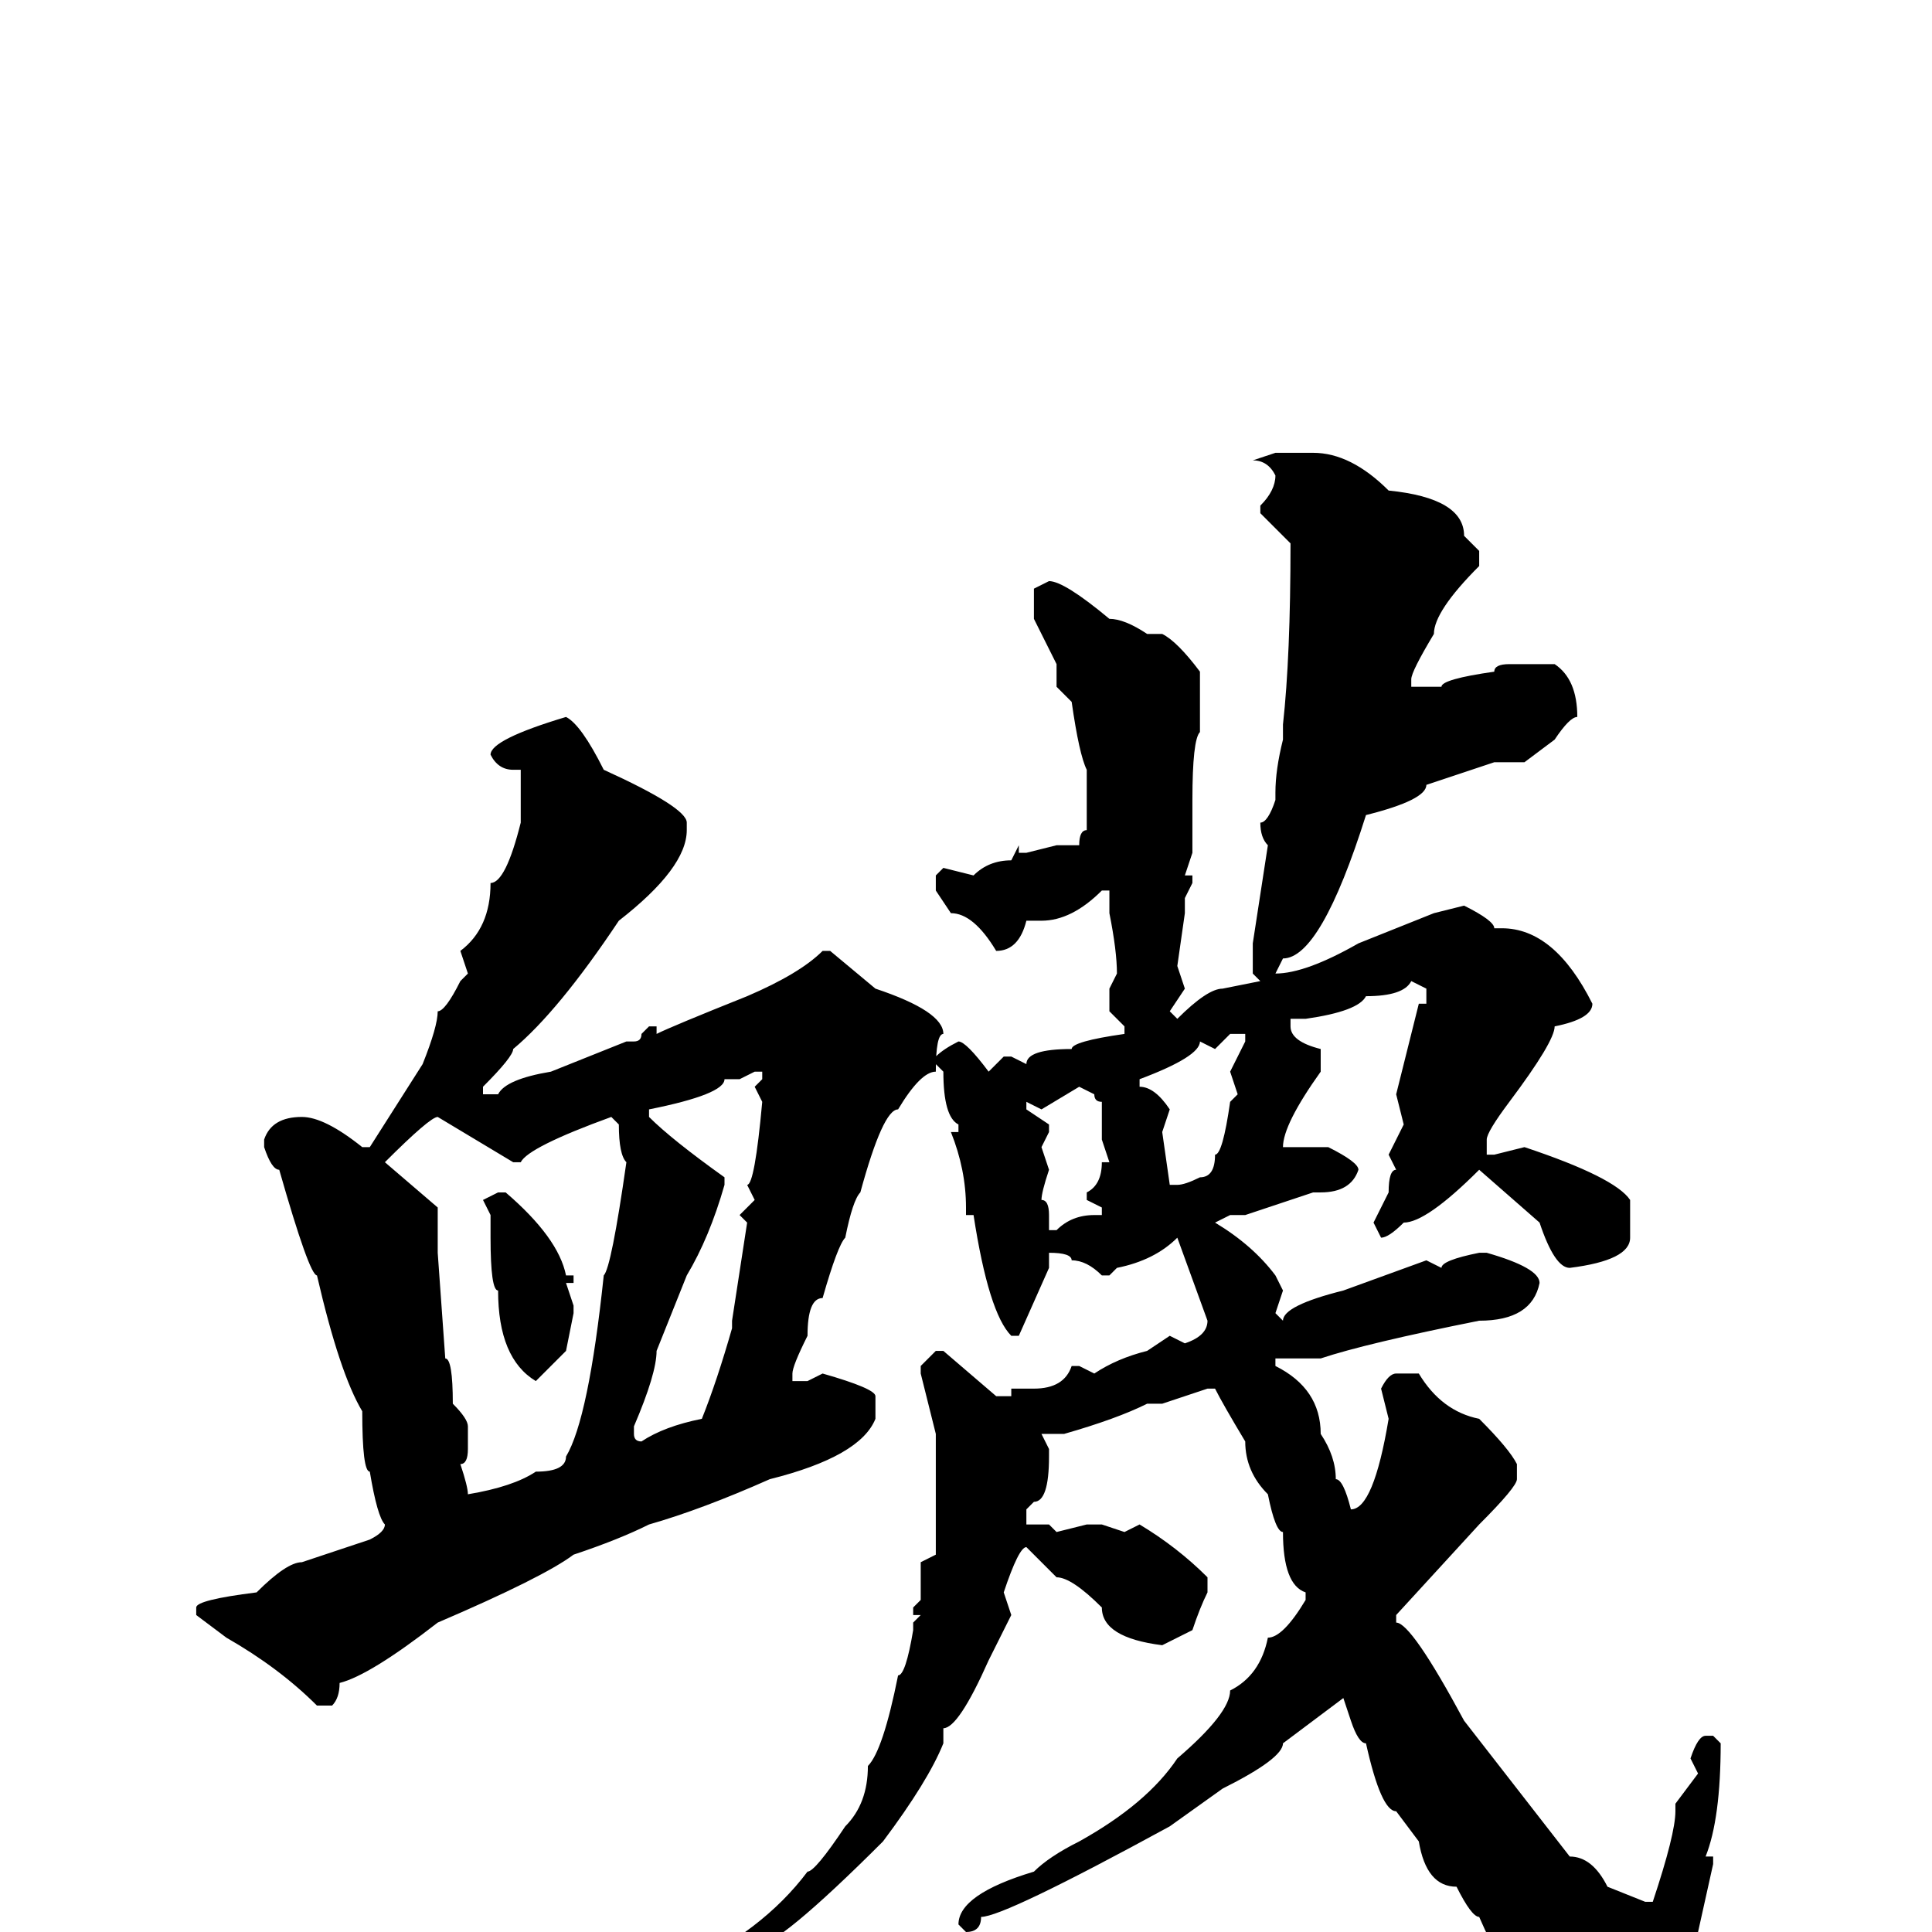 <svg xmlns="http://www.w3.org/2000/svg" viewBox="0 -256 256 256">
	<path fill="#000000" d="M169 -196H171H172H174Q179 -196 184 -191Q194 -190 194 -185L196 -183V-181Q190 -175 190 -172Q187 -167 187 -166V-165H189H191Q191 -166 198 -167Q198 -168 200 -168H206Q209 -166 209 -161Q208 -161 206 -158L202 -155H200H198L189 -152Q189 -150 181 -148Q175 -129 170 -129L169 -127Q173 -127 180 -131L190 -135L194 -136Q198 -134 198 -133H199Q206 -133 211 -123Q211 -121 206 -120Q206 -118 200 -110Q197 -106 197 -105V-103H198L202 -104Q214 -100 216 -97V-94V-92Q216 -89 208 -88Q206 -88 204 -94L196 -101Q189 -94 186 -94Q184 -92 183 -92L182 -94L184 -98Q184 -101 185 -101L184 -103L186 -107L185 -111L188 -123H189V-125L187 -126Q186 -124 181 -124Q180 -122 173 -121H171V-120Q171 -118 175 -117V-114Q170 -107 170 -104H171H176Q180 -102 180 -101Q179 -98 175 -98H174L165 -95H164H163L161 -94Q166 -91 169 -87L170 -85L169 -82L170 -81Q170 -83 178 -85L189 -89L191 -88Q191 -89 196 -90H197Q204 -88 204 -86Q203 -81 196 -81Q181 -78 175 -76H170H169V-75Q175 -72 175 -66Q177 -63 177 -60Q178 -60 179 -56Q182 -56 184 -68L183 -72Q184 -74 185 -74H188Q191 -69 196 -68Q200 -64 201 -62V-60Q201 -59 196 -54L185 -42V-41Q187 -41 194 -28L208 -10Q211 -10 213 -6L218 -4H219Q222 -13 222 -16V-17L225 -21L224 -23Q225 -26 226 -26H227L228 -25Q228 -15 226 -10H227V-9L225 0L226 3L225 5Q228 8 229 12V14Q226 20 223 20Q211 18 211 13Q208 13 201 5Q199 5 196 -2Q195 -2 193 -6Q189 -6 188 -12L185 -16Q183 -16 181 -25Q180 -25 179 -28L178 -31L170 -25Q170 -23 162 -19L155 -14Q133 -2 130 -2Q130 0 128 0L127 -1Q127 -5 137 -8Q139 -10 143 -12Q152 -17 156 -23Q163 -29 163 -32Q167 -34 168 -39Q170 -39 173 -44V-45Q170 -46 170 -53Q169 -53 168 -58Q165 -61 165 -65Q162 -70 161 -72H160L154 -70H152Q148 -68 141 -66H138L139 -64V-63Q139 -57 137 -57L136 -56V-54H139L140 -53L144 -54H146L149 -53L151 -54Q156 -51 160 -47V-45Q159 -43 158 -40L154 -38Q146 -39 146 -43Q142 -47 140 -47L136 -51Q135 -51 133 -45L134 -42L131 -36Q127 -27 125 -27V-25Q123 -20 117 -12Q103 2 100 2Q100 4 98 4Q98 5 94 6Q94 8 90 8V7V5Q101 0 107 -8Q108 -8 112 -14Q115 -17 115 -22Q117 -24 119 -34Q120 -34 121 -40V-41L122 -42H121V-43L122 -44V-49L124 -50V-55V-58V-60V-66L122 -74V-75L124 -77H125L132 -71H134V-72H137Q141 -72 142 -75H143L145 -74Q148 -76 152 -77L155 -79L157 -78Q160 -79 160 -81L156 -92Q153 -89 148 -88L147 -87H146Q144 -89 142 -89Q142 -90 139 -90V-88L135 -79H134Q131 -82 129 -95H128V-96Q128 -101 126 -106H127V-107Q125 -108 125 -114L124 -115V-116Q125 -117 127 -118Q128 -118 131 -114L133 -116H134L136 -115Q136 -117 142 -117Q142 -118 149 -119V-120L147 -122V-125L148 -127Q148 -130 147 -135V-136V-138H146Q142 -134 138 -134H136Q135 -130 132 -130Q129 -135 126 -135L124 -138V-140L125 -141L129 -140Q131 -142 134 -142L135 -144V-143H136L140 -144H143Q143 -146 144 -146V-148V-153V-154Q143 -156 142 -163L140 -165V-167V-168L137 -174V-178L139 -179Q141 -179 147 -174Q149 -174 152 -172H154Q156 -171 159 -167V-165V-163V-161V-159Q158 -158 158 -150V-143L157 -140H158V-139L157 -137V-135L156 -128L157 -125L155 -122L156 -121Q160 -125 162 -125L167 -126L166 -127V-128V-129V-131L168 -144Q167 -145 167 -147Q168 -147 169 -150V-151Q169 -154 170 -158V-160Q171 -169 171 -184L167 -188V-189Q169 -191 169 -193Q168 -195 166 -195ZM75 -161Q77 -160 80 -154Q91 -149 91 -147V-146Q91 -141 82 -134Q74 -122 68 -117Q68 -116 64 -112V-111H66Q67 -113 73 -114L83 -118H84Q85 -118 85 -119L86 -120H87V-119Q89 -120 99 -124Q106 -127 109 -130H110L116 -125Q125 -122 125 -119Q124 -119 124 -114Q122 -114 119 -109Q117 -109 114 -98Q113 -97 112 -92Q111 -91 109 -84Q107 -84 107 -79Q105 -75 105 -74V-73H107L109 -74Q116 -72 116 -71V-68Q114 -63 102 -60Q93 -56 86 -54Q82 -52 76 -50Q72 -47 58 -41Q49 -34 45 -33Q45 -31 44 -30H42Q37 -35 30 -39L26 -42V-43Q26 -44 34 -45Q38 -49 40 -49L49 -52Q51 -53 51 -54Q50 -55 49 -61Q48 -61 48 -69Q45 -74 42 -87Q41 -87 37 -101Q36 -101 35 -104V-105Q36 -108 40 -108Q43 -108 48 -104H49L56 -115Q58 -120 58 -122Q59 -122 61 -126L62 -127L61 -130Q65 -133 65 -139Q67 -139 69 -147V-148V-154H68Q66 -154 65 -156Q65 -158 75 -161ZM161 -117L159 -118Q159 -116 151 -113V-112Q153 -112 155 -109L154 -106L155 -99H156Q157 -99 159 -100Q161 -100 161 -103Q162 -103 163 -110L164 -111L163 -114L165 -118V-119H163ZM98 -113H96Q96 -111 86 -109V-108Q89 -105 96 -100V-99Q94 -92 91 -87L87 -77Q87 -74 84 -67V-66Q84 -65 85 -65Q88 -67 93 -68Q95 -73 97 -80V-81L99 -94L98 -95L100 -97L99 -99Q100 -99 101 -110L100 -112L101 -113V-114H100ZM138 -109L136 -110V-109L139 -107V-106L138 -104L139 -101Q138 -98 138 -97Q139 -97 139 -95V-94V-93H140Q142 -95 145 -95H146V-96L144 -97V-98Q146 -99 146 -102H147L146 -105V-110Q145 -110 145 -111L143 -112ZM51 -102L58 -96V-91V-90L59 -76Q60 -76 60 -70Q62 -68 62 -67V-64Q62 -62 61 -62Q62 -59 62 -58Q68 -59 71 -61Q75 -61 75 -63Q78 -68 80 -87Q81 -88 83 -102Q82 -103 82 -107L81 -108Q70 -104 69 -102H68L58 -108Q57 -108 51 -102ZM66 -98H67Q74 -92 75 -87H76V-86H75L76 -83V-82L75 -77L71 -73Q66 -76 66 -85Q65 -85 65 -92V-95L64 -97Z"/>
</svg>
